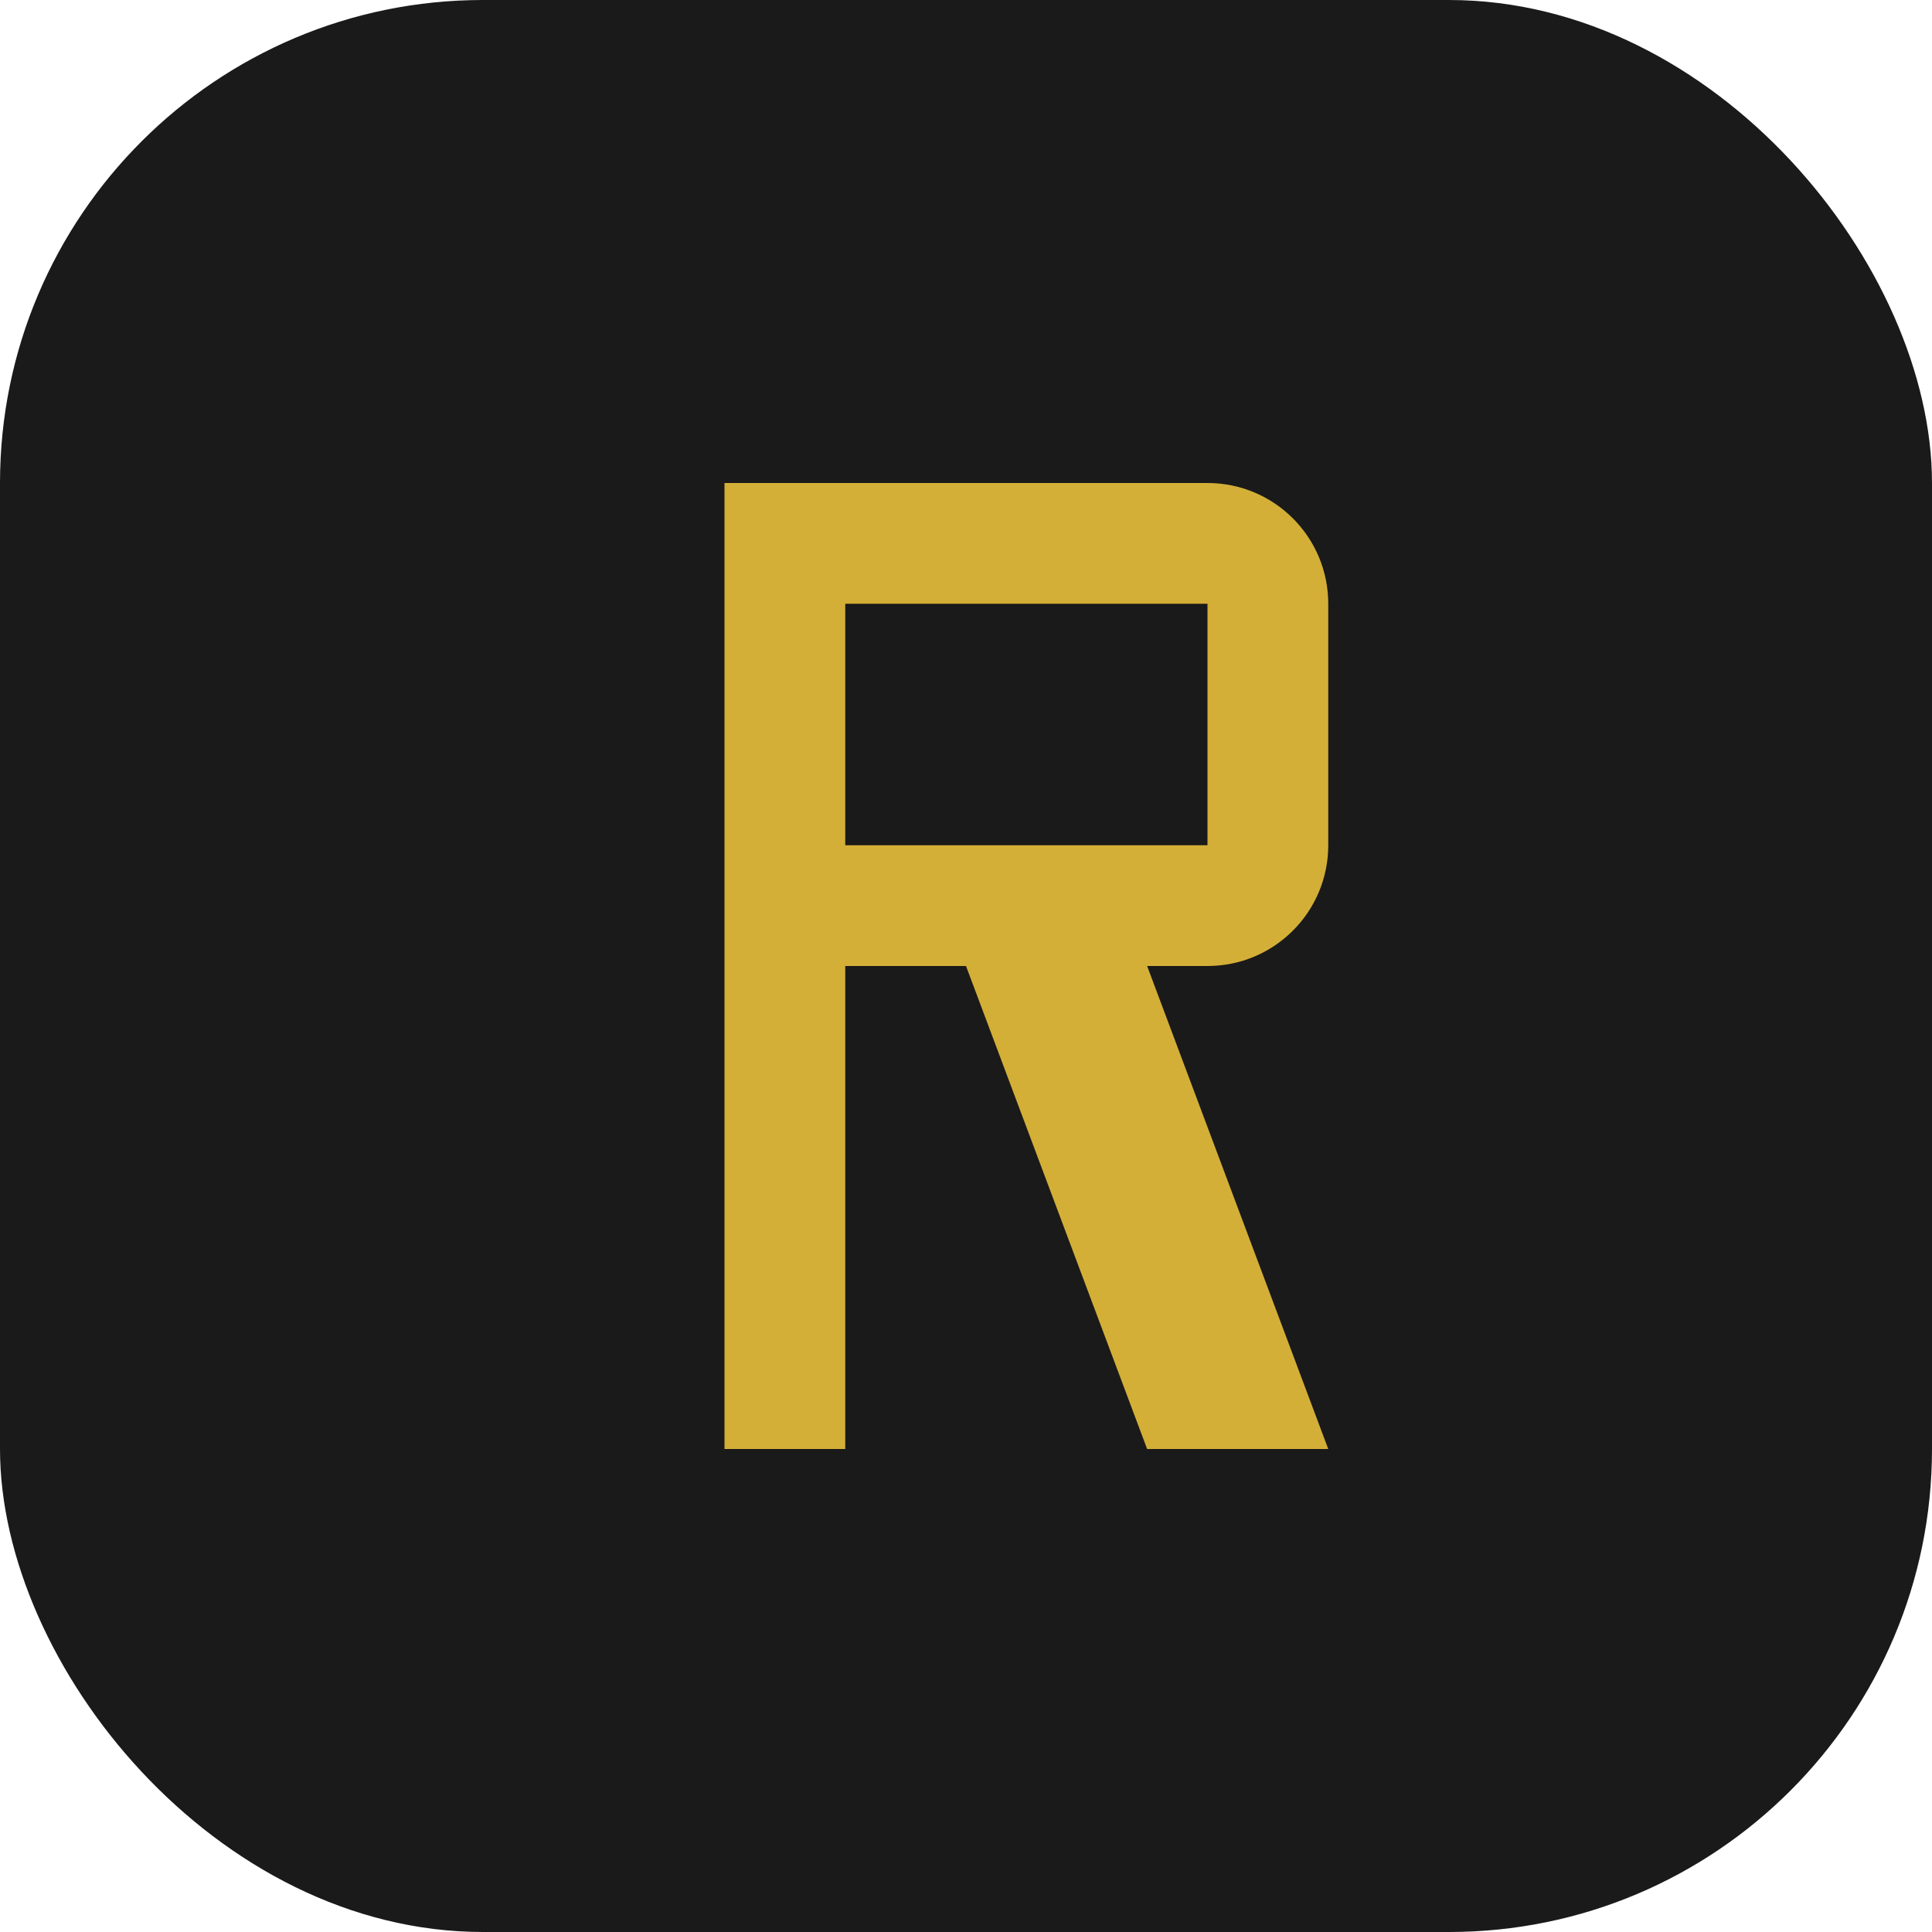 <svg width="32" height="32" viewBox="0 0 32 32" fill="none" xmlns="http://www.w3.org/2000/svg">
  <rect width="32" height="32" rx="8" fill="#1A1A1A"/>
  <path d="M12 8H20C21.105 8 22 8.895 22 10V14C22 15.105 21.105 16 20 16H19L22 24H19L16 16H14V24H12V8ZM14 10V14H20V10H14Z" fill="#D4AF37"/>
</svg> 